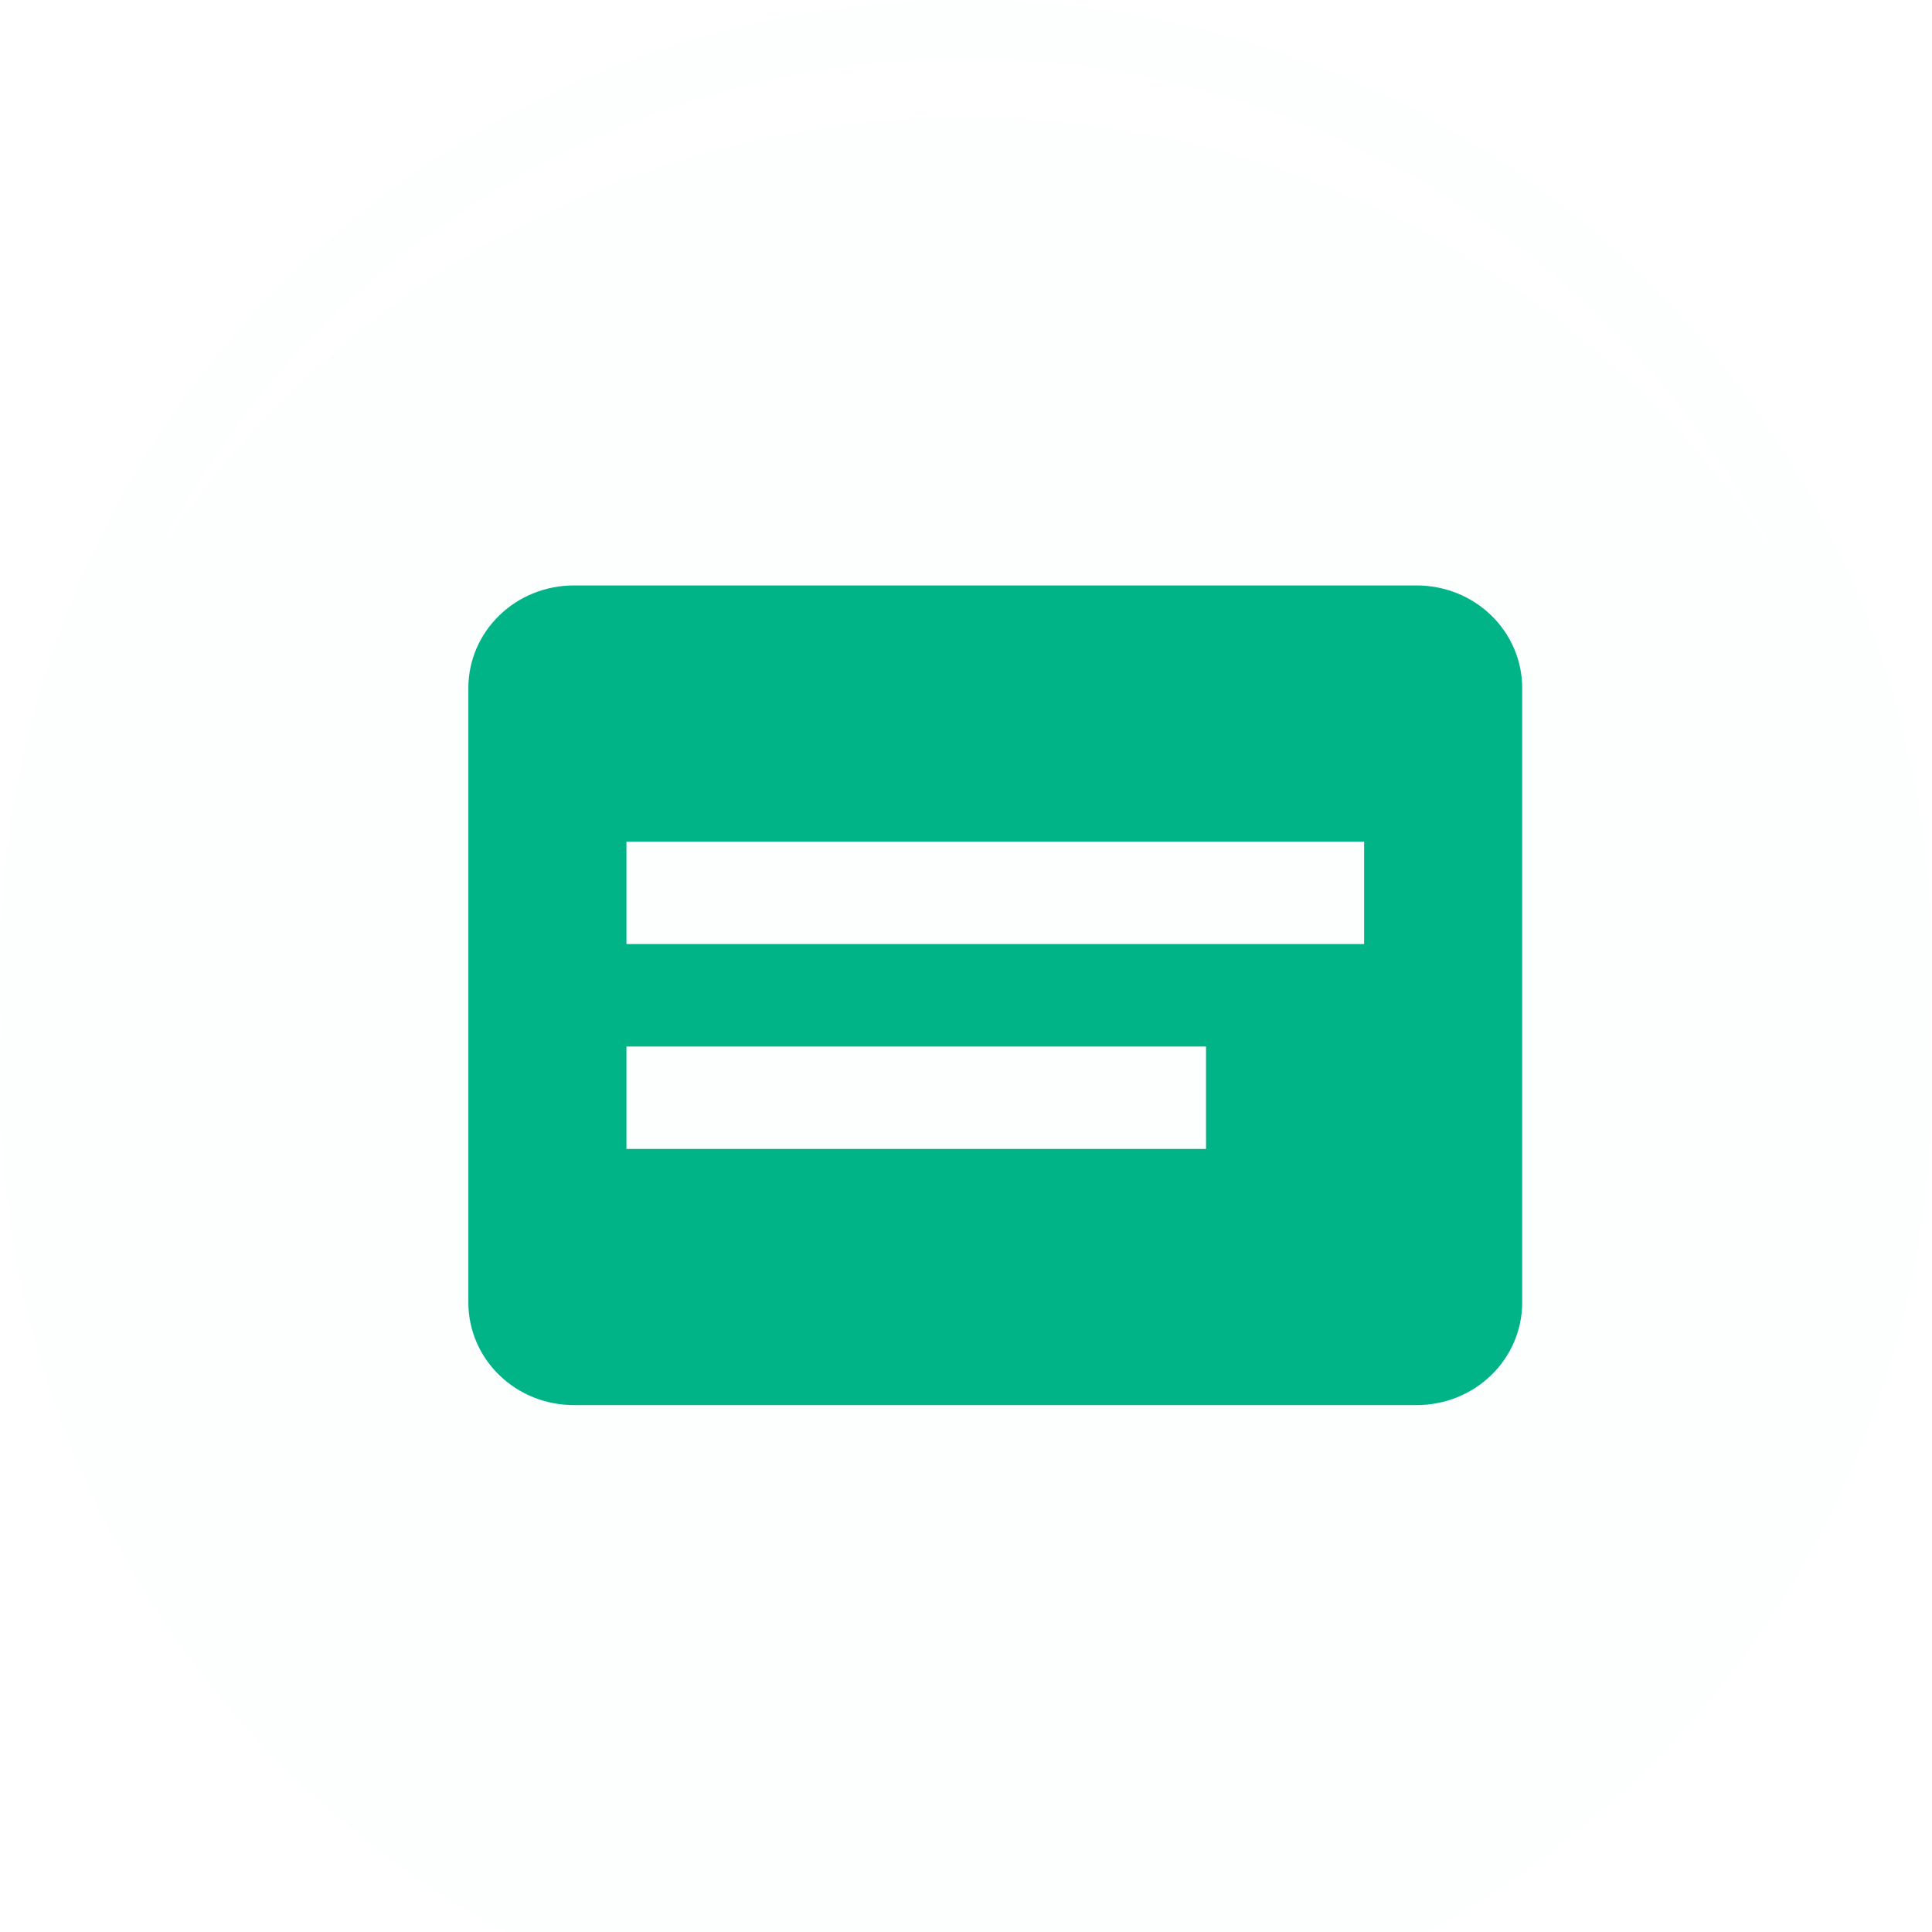 <svg width="33" height="33" viewBox="0 0 33 33" fill="none" xmlns="http://www.w3.org/2000/svg">
<g filter="url(#filter0_i_1_50)">
<circle cx="16.5" cy="16.5" r="16.5" fill="#FCFFFE"/>
</g>
<circle cx="16.5" cy="16.5" r="16" stroke="#FCFFFE"/>
<path d="M24.2 24H9.8C9.323 24 8.865 23.816 8.527 23.487C8.19 23.159 8 22.714 8 22.25V11.75C8 11.286 8.19 10.841 8.527 10.513C8.865 10.184 9.323 10 9.8 10H24.2C24.677 10 25.135 10.184 25.473 10.513C25.81 10.841 26 11.286 26 11.75V22.25C26 22.714 25.81 23.159 25.473 23.487C25.135 23.816 24.677 24 24.2 24ZM10.7 17.875V19.625H20.6V17.875H10.7ZM10.7 14.375V16.125H23.3V14.375H10.7Z" fill="#00B488"/>
<defs>
<filter id="filter0_i_1_50" x="0" y="0" width="33" height="35" filterUnits="userSpaceOnUse" color-interpolation-filters="sRGB">
<feFlood flood-opacity="0" result="BackgroundImageFix"/>
<feBlend mode="normal" in="SourceGraphic" in2="BackgroundImageFix" result="shape"/>
<feColorMatrix in="SourceAlpha" type="matrix" values="0 0 0 0 0 0 0 0 0 0 0 0 0 0 0 0 0 0 127 0" result="hardAlpha"/>
<feOffset dy="2"/>
<feGaussianBlur stdDeviation="5"/>
<feComposite in2="hardAlpha" operator="arithmetic" k2="-1" k3="1"/>
<feColorMatrix type="matrix" values="0 0 0 0 0 0 0 0 0 0 0 0 0 0 0 0 0 0 0.05 0"/>
<feBlend mode="normal" in2="shape" result="effect1_innerShadow_1_50"/>
</filter>
</defs>
</svg>
